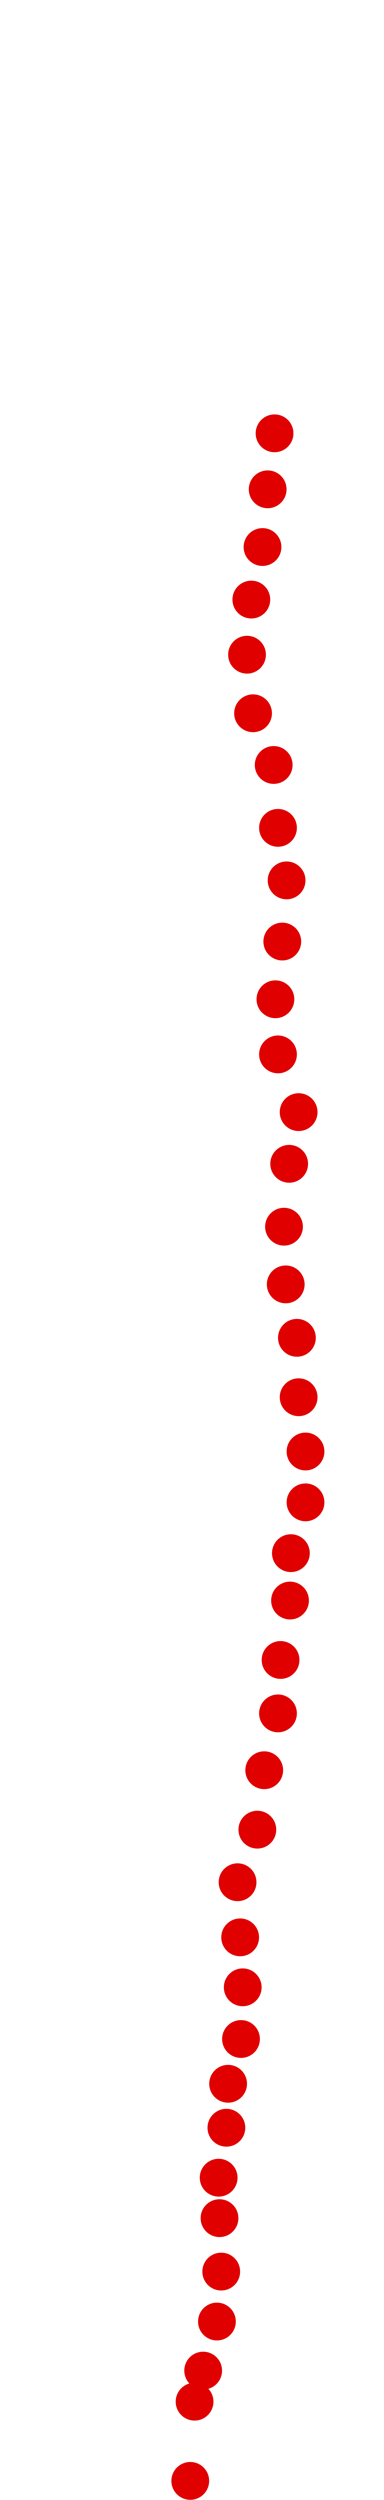<?xml version="1.0" encoding="UTF-8"?>
<!-- Created with Inkscape (http://www.inkscape.org/) -->
<svg width="100" height="650" version="1.1" viewBox="0 0 100 650" xmlns="http://www.w3.org/2000/svg" xmlns:cc="http://creativecommons.org/ns#" xmlns:dc="http://purl.org/dc/elements/1.1/" xmlns:rdf="http://www.w3.org/1999/02/22-rdf-syntax-ns#">
 <g transform="translate(28.496 77.942)" fill="#e00000">
  <circle cx="21.053" cy="567.09" r="4.915"/>
  <circle cx="22.173" cy="546.49" r="4.915"/>
  <circle cx="24.412" cy="538.42" r="4.915"/>
  <circle cx="27.996" cy="525.66" r="4.915"/>
  <circle cx="29.116" cy="512.67" r="4.915"/>
  <circle cx="28.668" cy="498.78" r="4.915"/>
  <circle cx="28.444" cy="488.26" r="4.915"/>
  <circle cx="30.46" cy="475.27" r="4.915"/>
  <circle cx="30.907" cy="463.84" r="4.915"/>
  <circle cx="34.267" cy="452.2" r="4.915"/>
  <circle cx="34.715" cy="438.76" r="4.915"/>
  <circle cx="34.043" cy="425.77" r="4.915"/>
  <circle cx="33.371" cy="411.44" r="4.915"/>
  <circle cx="38.522" cy="397.77" r="4.915"/>
  <circle cx="40.314" cy="382.32" r="4.915"/>
  <circle cx="43.898" cy="367.54" r="4.915"/>
  <circle cx="44.569" cy="353.65" r="4.915"/>
  <circle cx="47.033" cy="338.2" r="4.915"/>
  <circle cx="47.257" cy="325.88" r="4.915"/>
  <circle cx="51.064" cy="312.67" r="4.915"/>
  <circle cx="51.064" cy="299.45" r="4.915"/>
  <circle cx="49.273" cy="285.34" r="4.915"/>
  <circle cx="48.825" cy="269.89" r="4.915"/>
  <circle cx="45.913" cy="256" r="4.915"/>
  <circle cx="45.465" cy="241" r="4.915"/>
  <circle cx="46.809" cy="224.65" r="4.915"/>
  <circle cx="49.273" cy="211.21" r="4.915"/>
  <circle cx="43.898" cy="196.2" r="4.915"/>
  <circle cx="43.226" cy="181.87" r="4.915"/>
  <circle cx="45.017" cy="166.86" r="4.915"/>
  <circle cx="46.137" cy="150.96" r="4.915"/>
  <circle cx="43.898" cy="137.3" r="4.915"/>
  <circle cx="42.778" cy="120.95" r="4.915"/>
  <circle cx="37.403" cy="107.51" r="4.915"/>
  <circle cx="35.835" cy="92.282" r="4.915"/>
  <circle cx="36.955" cy="77.948" r="4.915"/>
  <circle cx="39.866" cy="64.286" r="4.915"/>
  <circle cx="41.21" cy="49.281" r="4.915"/>
  <circle cx="43.002" cy="34.723" r="4.915"/>
 </g>
</svg>
